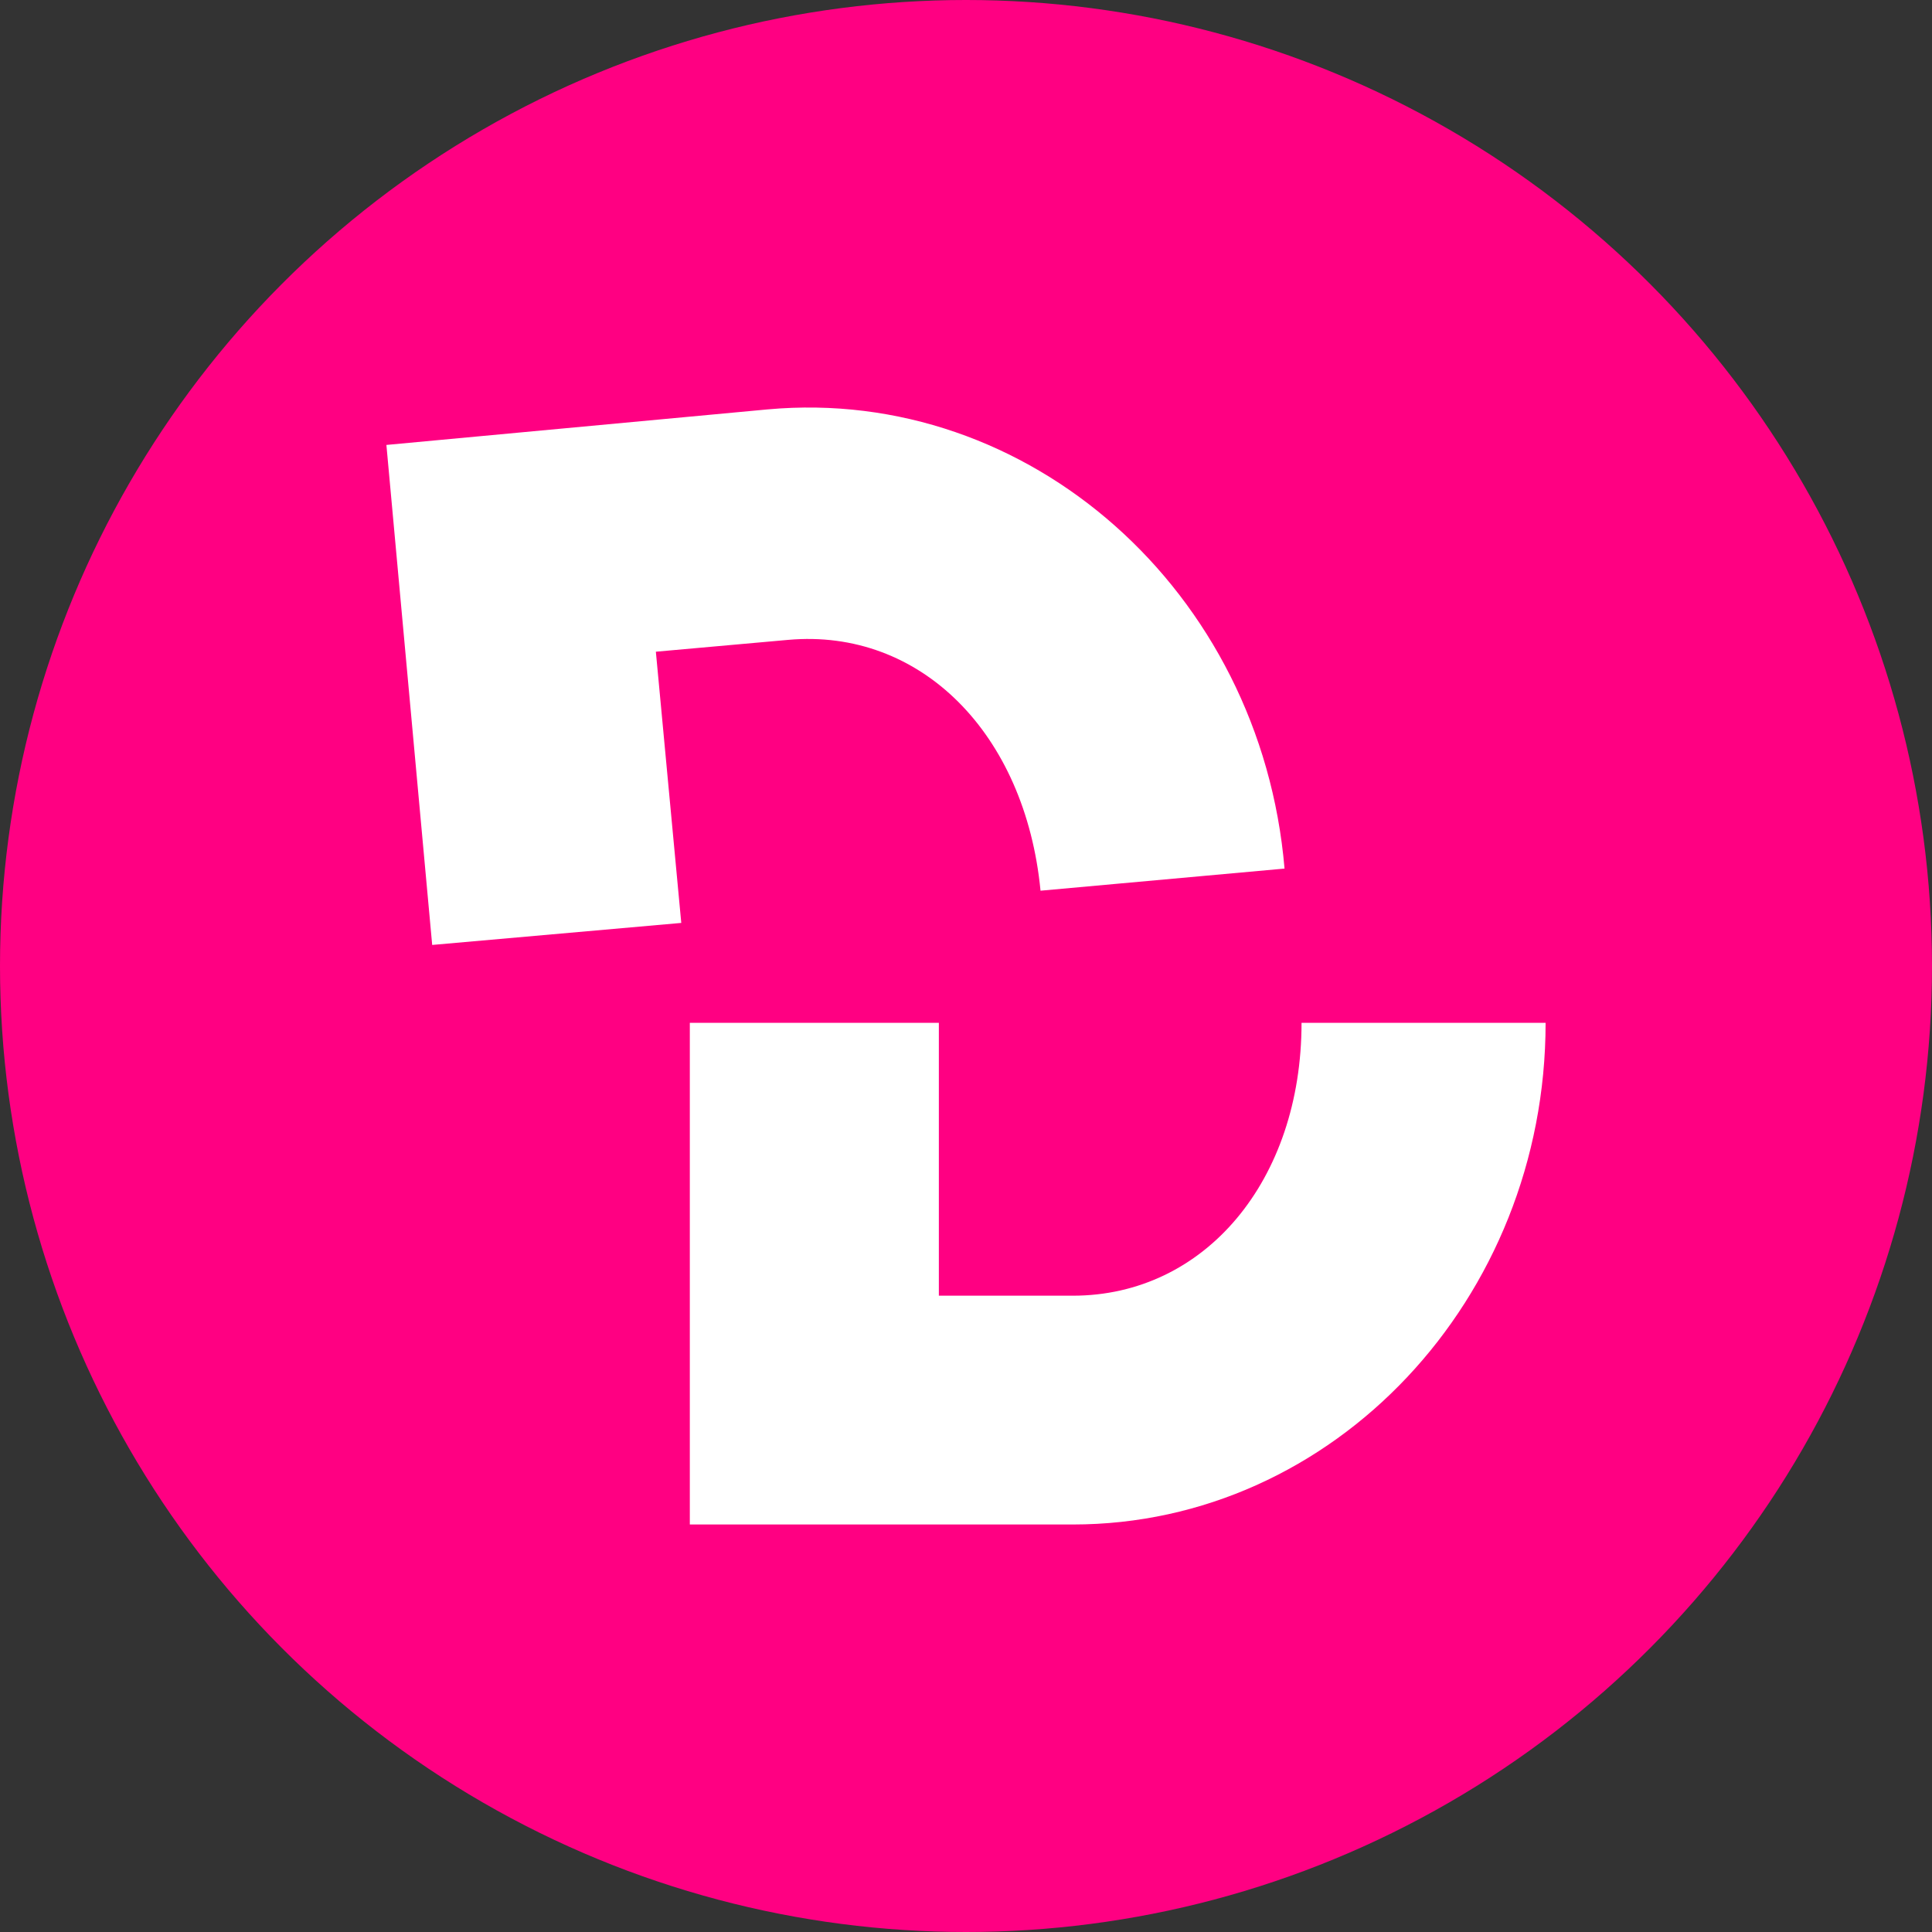 <?xml version="1.0" encoding="utf-8"?>
<svg role="img" viewBox="0 0 24 24" xmlns="http://www.w3.org/2000/svg">
	<rect x="0" y="0" width="24" height="24" fill="#333333" stroke="none"/>
	<title>Decap CMS</title>
	<circle cx="12" cy="12" r="12" fill="#FF0082"></circle>
	<path d="M18.947 13.177c0 3.263-2 5.649-4.736 5.649h-2.773v-5.65H6.282v10.387h7.93c5.403 0 9.788-4.668 9.788-10.386h-5.052ZM7.894.476 0 1.212l.948 10.352 5.157-.456-.526-5.615 2.737-.245c2.737-.246 4.91 1.93 5.227 5.193l5.052-.458c-.49-5.752-5.297-9.998-10.7-9.507Z" transform="translate(4.8, 4.8) scale(0.6)" fill="white"></path>
</svg>